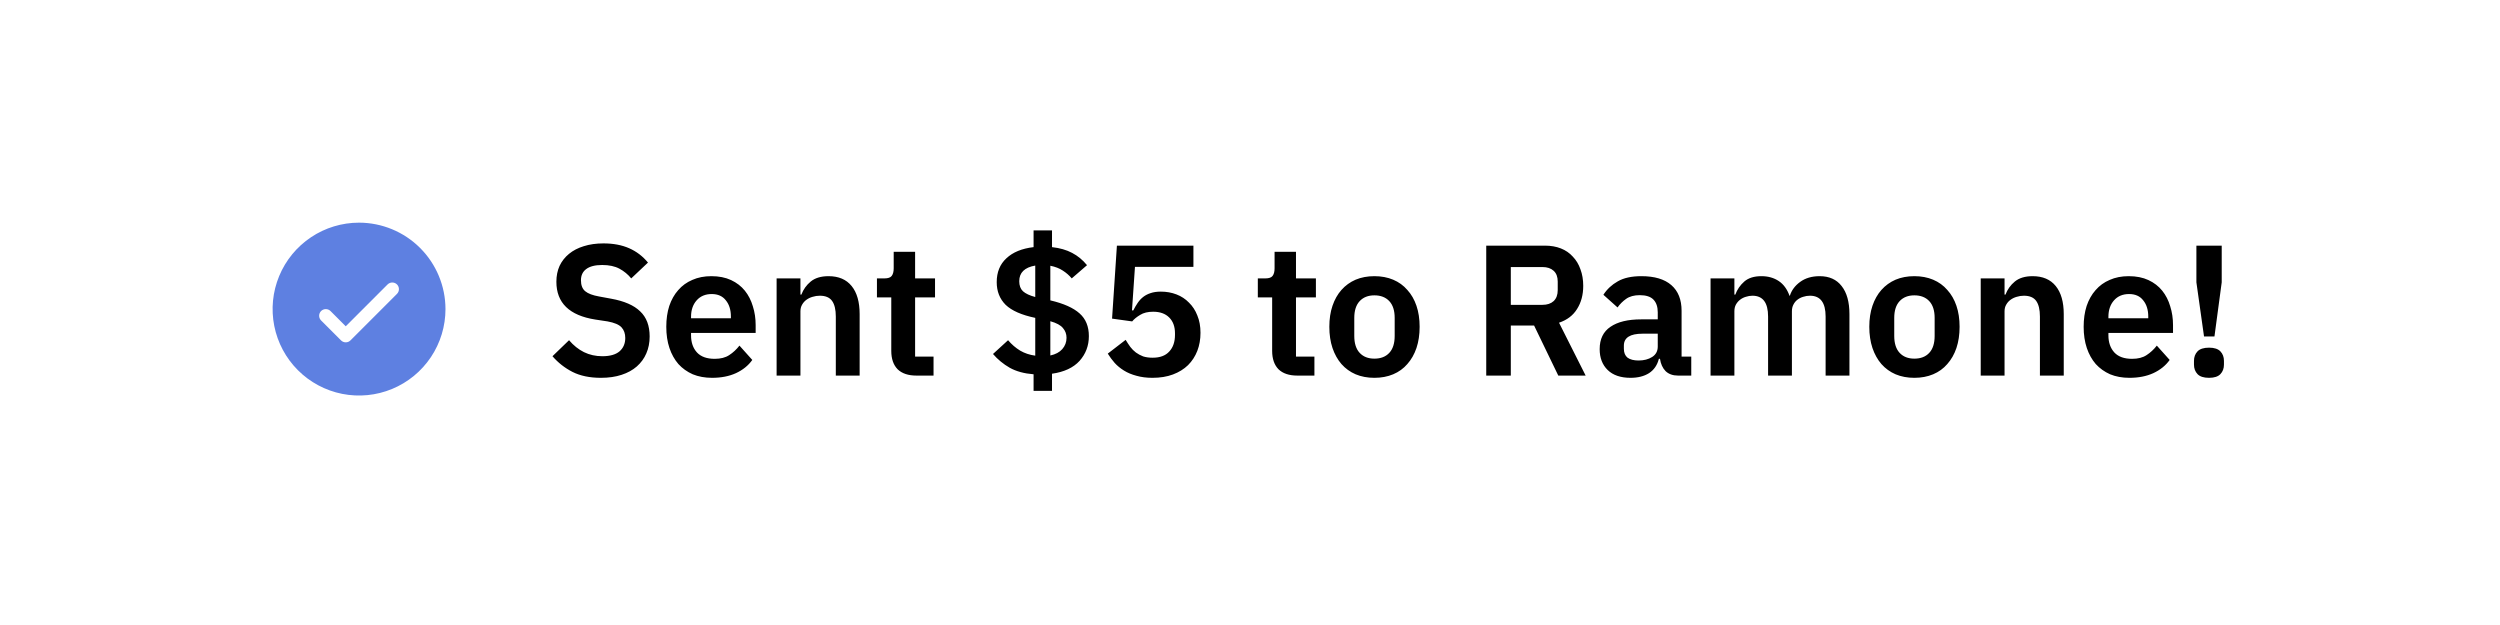 <svg width="188" height="47" viewBox="0 0 188 47" fill="none" xmlns="http://www.w3.org/2000/svg">
<g filter="url(#filter0_d_776_25641)">
<rect x="8" y="5.244" width="172" height="30" rx="8" fill="white" shape-rendering="crispEdges"/>
<path d="M27 13.744C25.714 13.744 24.458 14.125 23.389 14.84C22.32 15.554 21.487 16.569 20.995 17.757C20.503 18.944 20.374 20.251 20.625 21.512C20.876 22.773 21.495 23.931 22.404 24.84C23.313 25.749 24.471 26.368 25.732 26.619C26.993 26.87 28.3 26.741 29.487 26.249C30.675 25.757 31.69 24.924 32.405 23.855C33.119 22.786 33.5 21.53 33.5 20.244C33.498 18.521 32.813 16.869 31.594 15.65C30.376 14.431 28.723 13.746 27 13.744ZM29.854 19.098L26.354 22.598C26.307 22.644 26.252 22.681 26.192 22.706C26.131 22.732 26.066 22.744 26 22.744C25.934 22.744 25.869 22.732 25.808 22.706C25.748 22.681 25.693 22.644 25.646 22.598L24.146 21.098C24.052 21.004 24 20.877 24 20.744C24 20.611 24.052 20.484 24.146 20.39C24.24 20.297 24.367 20.244 24.5 20.244C24.633 20.244 24.76 20.297 24.854 20.39L26 21.537L29.146 18.39C29.193 18.344 29.248 18.307 29.309 18.282C29.369 18.257 29.434 18.244 29.5 18.244C29.566 18.244 29.631 18.257 29.692 18.282C29.752 18.307 29.807 18.344 29.854 18.39C29.9 18.437 29.937 18.492 29.962 18.553C29.987 18.613 30 18.678 30 18.744C30 18.81 29.987 18.875 29.962 18.936C29.937 18.996 29.9 19.051 29.854 19.098Z" fill="#5E80E1"/>
<path d="M45.186 25.412C44.346 25.412 43.632 25.263 43.044 24.964C42.465 24.666 41.966 24.273 41.546 23.788L42.792 22.584C43.128 22.976 43.501 23.275 43.912 23.48C44.332 23.686 44.794 23.788 45.298 23.788C45.867 23.788 46.297 23.667 46.586 23.424C46.875 23.172 47.02 22.836 47.02 22.416C47.02 22.09 46.927 21.823 46.74 21.618C46.553 21.413 46.203 21.264 45.69 21.17L44.766 21.03C42.815 20.722 41.84 19.775 41.84 18.188C41.84 17.75 41.919 17.353 42.078 16.998C42.246 16.643 42.484 16.34 42.792 16.088C43.1 15.836 43.469 15.645 43.898 15.514C44.337 15.374 44.831 15.304 45.382 15.304C46.119 15.304 46.763 15.425 47.314 15.668C47.865 15.911 48.336 16.27 48.728 16.746L47.468 17.936C47.225 17.637 46.931 17.395 46.586 17.208C46.241 17.021 45.807 16.928 45.284 16.928C44.752 16.928 44.351 17.031 44.08 17.236C43.819 17.432 43.688 17.712 43.688 18.076C43.688 18.45 43.795 18.725 44.01 18.902C44.225 19.079 44.57 19.21 45.046 19.294L45.956 19.462C46.945 19.64 47.673 19.957 48.14 20.414C48.616 20.862 48.854 21.492 48.854 22.304C48.854 22.771 48.77 23.195 48.602 23.578C48.443 23.951 48.205 24.278 47.888 24.558C47.58 24.829 47.197 25.039 46.74 25.188C46.292 25.337 45.774 25.412 45.186 25.412ZM53.549 25.412C53.007 25.412 52.522 25.323 52.093 25.146C51.673 24.959 51.313 24.703 51.015 24.376C50.725 24.04 50.501 23.639 50.343 23.172C50.184 22.696 50.105 22.164 50.105 21.576C50.105 20.997 50.179 20.475 50.329 20.008C50.487 19.541 50.711 19.145 51.001 18.818C51.29 18.482 51.645 18.226 52.065 18.048C52.485 17.861 52.961 17.768 53.493 17.768C54.062 17.768 54.557 17.866 54.977 18.062C55.397 18.258 55.742 18.524 56.013 18.86C56.283 19.196 56.484 19.588 56.615 20.036C56.755 20.475 56.825 20.946 56.825 21.45V22.038H51.967V22.22C51.967 22.752 52.116 23.181 52.415 23.508C52.713 23.826 53.157 23.984 53.745 23.984C54.193 23.984 54.557 23.891 54.837 23.704C55.126 23.517 55.383 23.279 55.607 22.99L56.573 24.068C56.274 24.488 55.863 24.82 55.341 25.062C54.827 25.296 54.23 25.412 53.549 25.412ZM53.521 19.112C53.045 19.112 52.667 19.271 52.387 19.588C52.107 19.905 51.967 20.316 51.967 20.82V20.932H54.963V20.806C54.963 20.302 54.837 19.896 54.585 19.588C54.342 19.271 53.987 19.112 53.521 19.112ZM58.401 25.244V17.936H60.193V19.154H60.263C60.413 18.762 60.646 18.436 60.963 18.174C61.29 17.904 61.738 17.768 62.307 17.768C63.063 17.768 63.642 18.015 64.043 18.51C64.445 19.005 64.645 19.709 64.645 20.624V25.244H62.853V20.806C62.853 20.284 62.76 19.892 62.573 19.63C62.387 19.369 62.079 19.238 61.649 19.238C61.463 19.238 61.281 19.266 61.103 19.322C60.935 19.369 60.781 19.444 60.641 19.546C60.511 19.64 60.403 19.761 60.319 19.91C60.235 20.05 60.193 20.218 60.193 20.414V25.244H58.401ZM68.914 25.244C68.298 25.244 67.826 25.085 67.5 24.768C67.182 24.442 67.024 23.98 67.024 23.382V19.364H65.946V17.936H66.506C66.776 17.936 66.958 17.875 67.052 17.754C67.154 17.623 67.206 17.432 67.206 17.18V15.934H68.816V17.936H70.314V19.364H68.816V23.816H70.202V25.244H68.914ZM77.725 26.392V25.146C77.015 25.09 76.418 24.927 75.933 24.656C75.447 24.376 75.027 24.031 74.673 23.62L75.807 22.584C76.077 22.901 76.381 23.163 76.717 23.368C77.053 23.564 77.431 23.69 77.851 23.746V20.904C76.824 20.689 76.082 20.363 75.625 19.924C75.177 19.476 74.953 18.907 74.953 18.216C74.953 17.47 75.195 16.872 75.681 16.424C76.166 15.967 76.847 15.687 77.725 15.584V14.324H79.111V15.584C79.699 15.649 80.203 15.794 80.623 16.018C81.052 16.242 81.425 16.55 81.743 16.942L80.595 17.936C80.408 17.712 80.184 17.516 79.923 17.348C79.671 17.18 79.358 17.059 78.985 16.984V19.588C79.983 19.822 80.716 20.148 81.183 20.568C81.649 20.979 81.883 21.548 81.883 22.276C81.883 22.995 81.649 23.616 81.183 24.138C80.716 24.651 80.025 24.974 79.111 25.104V26.392H77.725ZM76.647 18.146C76.647 18.473 76.74 18.725 76.927 18.902C77.123 19.079 77.431 19.224 77.851 19.336V16.97C77.048 17.11 76.647 17.502 76.647 18.146ZM80.203 22.402C80.203 22.122 80.114 21.88 79.937 21.674C79.769 21.459 79.451 21.287 78.985 21.156V23.732C79.377 23.648 79.675 23.489 79.881 23.256C80.095 23.014 80.203 22.729 80.203 22.402ZM89.745 17.068H85.349L85.125 20.344H85.223C85.326 20.139 85.438 19.948 85.559 19.77C85.68 19.593 85.82 19.444 85.979 19.322C86.138 19.201 86.32 19.108 86.525 19.042C86.74 18.968 86.996 18.93 87.295 18.93C87.715 18.93 88.107 19 88.471 19.14C88.835 19.28 89.148 19.485 89.409 19.756C89.68 20.017 89.89 20.34 90.039 20.722C90.198 21.105 90.277 21.539 90.277 22.024C90.277 22.519 90.198 22.971 90.039 23.382C89.88 23.793 89.647 24.152 89.339 24.46C89.031 24.759 88.653 24.992 88.205 25.16C87.757 25.328 87.244 25.412 86.665 25.412C86.217 25.412 85.816 25.361 85.461 25.258C85.106 25.165 84.794 25.034 84.523 24.866C84.252 24.698 84.019 24.507 83.823 24.292C83.627 24.068 83.454 23.835 83.305 23.592L84.649 22.556C84.761 22.743 84.878 22.92 84.999 23.088C85.121 23.247 85.26 23.387 85.419 23.508C85.587 23.63 85.769 23.727 85.965 23.802C86.171 23.867 86.409 23.9 86.679 23.9C87.23 23.9 87.645 23.746 87.925 23.438C88.215 23.13 88.359 22.71 88.359 22.178V22.066C88.359 21.562 88.215 21.166 87.925 20.876C87.636 20.587 87.234 20.442 86.721 20.442C86.32 20.442 85.993 20.521 85.741 20.68C85.489 20.829 85.288 20.993 85.139 21.17L83.627 20.96L83.991 15.472H89.745V17.068ZM97.556 25.244C96.94 25.244 96.469 25.085 96.142 24.768C95.825 24.442 95.666 23.98 95.666 23.382V19.364H94.588V17.936H95.148C95.419 17.936 95.601 17.875 95.694 17.754C95.797 17.623 95.848 17.432 95.848 17.18V15.934H97.458V17.936H98.956V19.364H97.458V23.816H98.844V25.244H97.556ZM103.354 25.412C102.831 25.412 102.36 25.323 101.94 25.146C101.529 24.969 101.175 24.712 100.876 24.376C100.587 24.04 100.363 23.639 100.204 23.172C100.045 22.696 99.966 22.164 99.966 21.576C99.966 20.988 100.045 20.461 100.204 19.994C100.363 19.527 100.587 19.131 100.876 18.804C101.175 18.468 101.529 18.212 101.94 18.034C102.36 17.857 102.831 17.768 103.354 17.768C103.877 17.768 104.348 17.857 104.768 18.034C105.188 18.212 105.543 18.468 105.832 18.804C106.131 19.131 106.359 19.527 106.518 19.994C106.677 20.461 106.756 20.988 106.756 21.576C106.756 22.164 106.677 22.696 106.518 23.172C106.359 23.639 106.131 24.04 105.832 24.376C105.543 24.712 105.188 24.969 104.768 25.146C104.348 25.323 103.877 25.412 103.354 25.412ZM103.354 23.97C103.83 23.97 104.203 23.826 104.474 23.536C104.745 23.247 104.88 22.822 104.88 22.262V20.904C104.88 20.354 104.745 19.933 104.474 19.644C104.203 19.355 103.83 19.21 103.354 19.21C102.887 19.21 102.519 19.355 102.248 19.644C101.977 19.933 101.842 20.354 101.842 20.904V22.262C101.842 22.822 101.977 23.247 102.248 23.536C102.519 23.826 102.887 23.97 103.354 23.97ZM113.613 25.244H111.765V15.472H116.175C116.623 15.472 117.025 15.542 117.379 15.682C117.734 15.822 118.033 16.027 118.275 16.298C118.527 16.559 118.719 16.877 118.849 17.25C118.989 17.623 119.059 18.039 119.059 18.496C119.059 19.168 118.905 19.747 118.597 20.232C118.299 20.718 117.846 21.063 117.239 21.268L119.241 25.244H117.183L115.363 21.478H113.613V25.244ZM115.993 19.924C116.348 19.924 116.628 19.831 116.833 19.644C117.039 19.448 117.141 19.173 117.141 18.818V18.174C117.141 17.82 117.039 17.549 116.833 17.362C116.628 17.175 116.348 17.082 115.993 17.082H113.613V19.924H115.993ZM126.189 25.244C125.797 25.244 125.485 25.132 125.251 24.908C125.027 24.675 124.887 24.367 124.831 23.984H124.747C124.626 24.46 124.379 24.82 124.005 25.062C123.632 25.296 123.17 25.412 122.619 25.412C121.873 25.412 121.299 25.216 120.897 24.824C120.496 24.432 120.295 23.91 120.295 23.256C120.295 22.5 120.566 21.94 121.107 21.576C121.649 21.203 122.419 21.016 123.417 21.016H124.663V20.484C124.663 20.073 124.556 19.756 124.341 19.532C124.127 19.308 123.781 19.196 123.305 19.196C122.885 19.196 122.545 19.29 122.283 19.476C122.031 19.654 121.817 19.868 121.639 20.12L120.575 19.168C120.846 18.748 121.205 18.412 121.653 18.16C122.101 17.899 122.694 17.768 123.431 17.768C124.421 17.768 125.172 17.992 125.685 18.44C126.199 18.888 126.455 19.532 126.455 20.372V23.816H127.183V25.244H126.189ZM123.221 24.11C123.623 24.11 123.963 24.021 124.243 23.844C124.523 23.667 124.663 23.405 124.663 23.06V22.094H123.515C122.582 22.094 122.115 22.393 122.115 22.99V23.228C122.115 23.527 122.209 23.751 122.395 23.9C122.591 24.04 122.867 24.11 123.221 24.11ZM128.634 25.244V17.936H130.426V19.154H130.496C130.636 18.771 130.86 18.445 131.168 18.174C131.476 17.904 131.905 17.768 132.456 17.768C132.96 17.768 133.394 17.89 133.758 18.132C134.122 18.375 134.392 18.744 134.57 19.238H134.598C134.728 18.828 134.985 18.482 135.368 18.202C135.76 17.913 136.25 17.768 136.838 17.768C137.556 17.768 138.107 18.015 138.49 18.51C138.882 19.005 139.078 19.709 139.078 20.624V25.244H137.286V20.806C137.286 19.761 136.894 19.238 136.11 19.238C135.932 19.238 135.76 19.266 135.592 19.322C135.433 19.369 135.288 19.444 135.158 19.546C135.036 19.64 134.938 19.761 134.864 19.91C134.789 20.05 134.752 20.218 134.752 20.414V25.244H132.96V20.806C132.96 19.761 132.568 19.238 131.784 19.238C131.616 19.238 131.448 19.266 131.28 19.322C131.121 19.369 130.976 19.444 130.846 19.546C130.724 19.64 130.622 19.761 130.538 19.91C130.463 20.05 130.426 20.218 130.426 20.414V25.244H128.634ZM143.959 25.412C143.437 25.412 142.965 25.323 142.545 25.146C142.135 24.969 141.78 24.712 141.481 24.376C141.192 24.04 140.968 23.639 140.809 23.172C140.651 22.696 140.571 22.164 140.571 21.576C140.571 20.988 140.651 20.461 140.809 19.994C140.968 19.527 141.192 19.131 141.481 18.804C141.78 18.468 142.135 18.212 142.545 18.034C142.965 17.857 143.437 17.768 143.959 17.768C144.482 17.768 144.953 17.857 145.373 18.034C145.793 18.212 146.148 18.468 146.437 18.804C146.736 19.131 146.965 19.527 147.123 19.994C147.282 20.461 147.361 20.988 147.361 21.576C147.361 22.164 147.282 22.696 147.123 23.172C146.965 23.639 146.736 24.04 146.437 24.376C146.148 24.712 145.793 24.969 145.373 25.146C144.953 25.323 144.482 25.412 143.959 25.412ZM143.959 23.97C144.435 23.97 144.809 23.826 145.079 23.536C145.35 23.247 145.485 22.822 145.485 22.262V20.904C145.485 20.354 145.35 19.933 145.079 19.644C144.809 19.355 144.435 19.21 143.959 19.21C143.493 19.21 143.124 19.355 142.853 19.644C142.583 19.933 142.447 20.354 142.447 20.904V22.262C142.447 22.822 142.583 23.247 142.853 23.536C143.124 23.826 143.493 23.97 143.959 23.97ZM148.95 25.244V17.936H150.742V19.154H150.812C150.961 18.762 151.195 18.436 151.512 18.174C151.839 17.904 152.287 17.768 152.856 17.768C153.612 17.768 154.191 18.015 154.592 18.51C154.993 19.005 155.194 19.709 155.194 20.624V25.244H153.402V20.806C153.402 20.284 153.309 19.892 153.122 19.63C152.935 19.369 152.627 19.238 152.198 19.238C152.011 19.238 151.829 19.266 151.652 19.322C151.484 19.369 151.33 19.444 151.19 19.546C151.059 19.64 150.952 19.761 150.868 19.91C150.784 20.05 150.742 20.218 150.742 20.414V25.244H148.95ZM160.135 25.412C159.593 25.412 159.108 25.323 158.679 25.146C158.259 24.959 157.899 24.703 157.601 24.376C157.311 24.04 157.087 23.639 156.929 23.172C156.77 22.696 156.691 22.164 156.691 21.576C156.691 20.997 156.765 20.475 156.915 20.008C157.073 19.541 157.297 19.145 157.587 18.818C157.876 18.482 158.231 18.226 158.651 18.048C159.071 17.861 159.547 17.768 160.079 17.768C160.648 17.768 161.143 17.866 161.563 18.062C161.983 18.258 162.328 18.524 162.599 18.86C162.869 19.196 163.07 19.588 163.201 20.036C163.341 20.475 163.411 20.946 163.411 21.45V22.038H158.553V22.22C158.553 22.752 158.702 23.181 159.001 23.508C159.299 23.826 159.743 23.984 160.331 23.984C160.779 23.984 161.143 23.891 161.423 23.704C161.712 23.517 161.969 23.279 162.193 22.99L163.159 24.068C162.86 24.488 162.449 24.82 161.927 25.062C161.413 25.296 160.816 25.412 160.135 25.412ZM160.107 19.112C159.631 19.112 159.253 19.271 158.973 19.588C158.693 19.905 158.553 20.316 158.553 20.82V20.932H161.549V20.806C161.549 20.302 161.423 19.896 161.171 19.588C160.928 19.271 160.573 19.112 160.107 19.112ZM165.743 22.304L165.169 18.23V15.472H167.073V18.23L166.527 22.304H165.743ZM166.121 25.412C165.72 25.412 165.431 25.319 165.253 25.132C165.076 24.945 164.987 24.707 164.987 24.418V24.138C164.987 23.849 165.076 23.611 165.253 23.424C165.431 23.238 165.72 23.144 166.121 23.144C166.513 23.144 166.798 23.238 166.975 23.424C167.153 23.611 167.241 23.849 167.241 24.138V24.418C167.241 24.707 167.153 24.945 166.975 25.132C166.798 25.319 166.513 25.412 166.121 25.412Z" fill="black"/>
</g>
<defs>
<filter id="filter0_d_776_25641" x="0" y="0.244" width="188" height="46" filterUnits="userSpaceOnUse" color-interpolation-filters="sRGB">
<feFlood flood-opacity="0" result="BackgroundImageFix"/>
<feColorMatrix in="SourceAlpha" type="matrix" values="0 0 0 0 0 0 0 0 0 0 0 0 0 0 0 0 0 0 127 0" result="hardAlpha"/>
<feOffset dy="3"/>
<feGaussianBlur stdDeviation="4"/>
<feComposite in2="hardAlpha" operator="out"/>
<feColorMatrix type="matrix" values="0 0 0 0 0 0 0 0 0 0 0 0 0 0 0 0 0 0 0.09 0"/>
<feBlend mode="normal" in2="BackgroundImageFix" result="effect1_dropShadow_776_25641"/>
<feBlend mode="normal" in="SourceGraphic" in2="effect1_dropShadow_776_25641" result="shape"/>
</filter>
</defs>
</svg>
